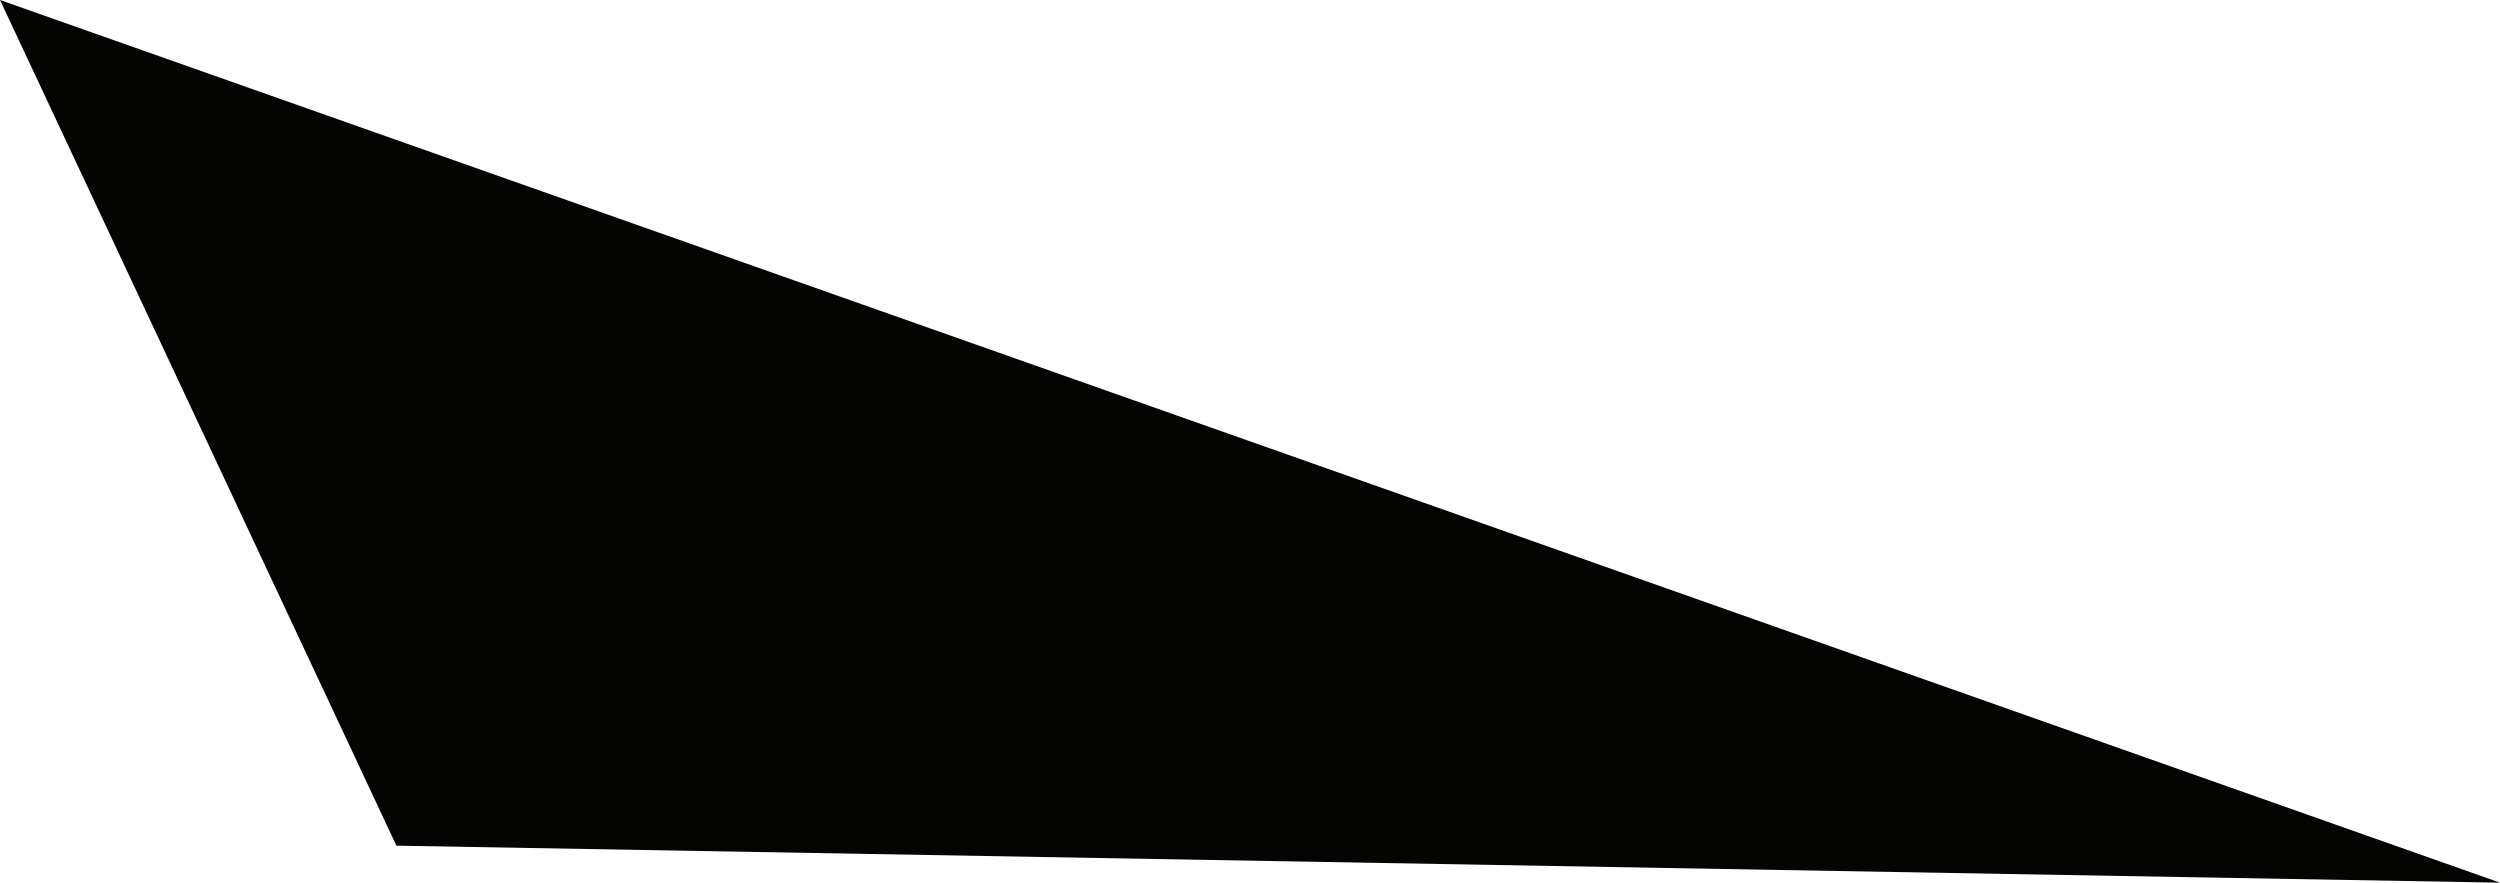 <svg xmlns="http://www.w3.org/2000/svg" viewBox="0 0 47.3 16.7">
  <defs>
    <style>
      .cls-1 {
        fill: #040402;
      }
    </style>
  </defs>
  <path id="Path_17" data-name="Path 17" class="cls-1" d="M68.3,33.2l39.8.7L60.8,17.2Z" transform="translate(-60.8 -17.2)"/>
</svg>
